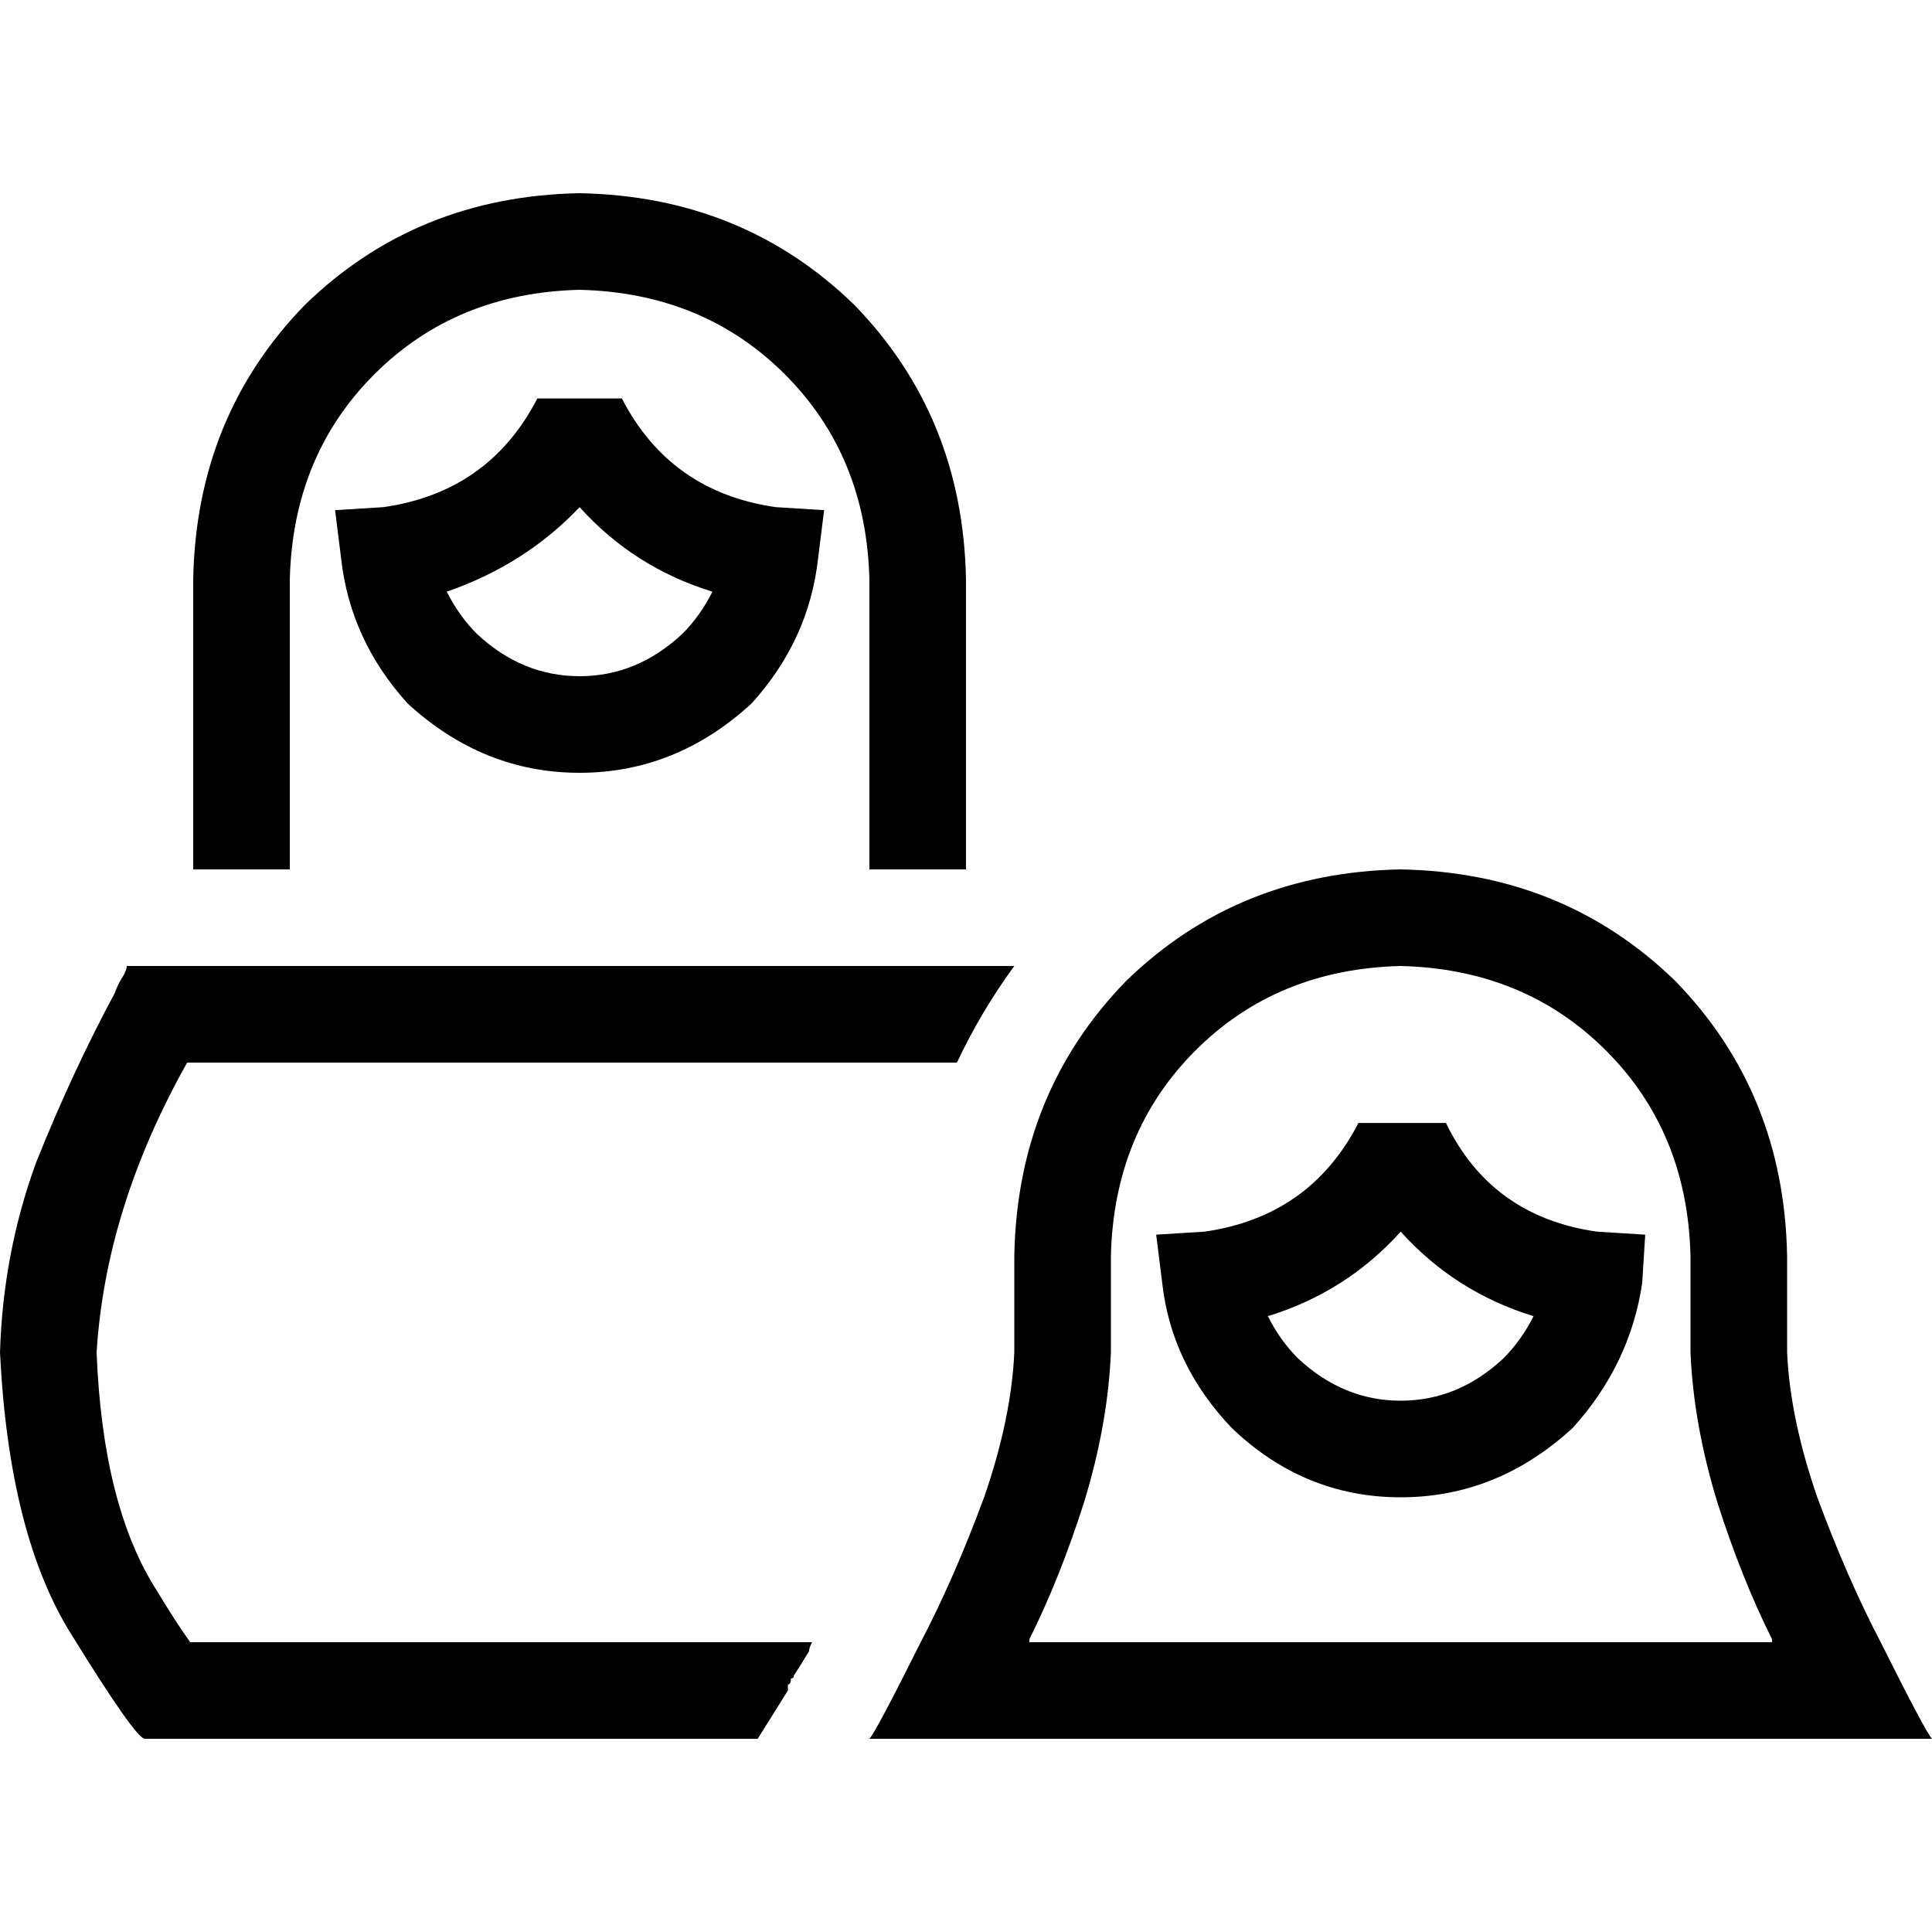 <svg xmlns="http://www.w3.org/2000/svg" viewBox="0 0 512 512">
  <path d="M 153.6 76.8 Q 186.4 77.6 208 99.2 L 208 99.2 L 208 99.2 Q 229.6 120.8 230.4 153.6 L 230.4 217.6 L 230.4 217.6 L 230.4 230.4 L 230.4 230.4 L 256 230.4 L 256 230.4 L 256 217.6 L 256 217.6 L 256 153.6 L 256 153.6 Q 255.2 110.4 226.4 80.8 Q 196.8 52 153.6 51.2 Q 110.4 52 80.8 80.8 Q 52 110.4 51.2 153.6 L 51.2 217.6 L 51.2 217.6 L 51.2 230.4 L 51.2 230.4 L 76.8 230.4 L 76.8 230.4 L 76.8 217.6 L 76.8 217.6 L 76.8 153.6 L 76.8 153.6 Q 77.6 120.8 99.2 99.2 Q 120.8 77.6 153.6 76.8 L 153.6 76.8 Z M 253.6 281.6 Q 260 268 268.8 256 L 33.6 256 L 33.6 256 Q 33.6 256.8 32.8 258.4 Q 31.2 260.8 30.4 263.2 L 30.4 263.2 L 30.4 263.2 L 30.4 263.2 L 30.4 263.2 Q 19.2 284 9.6 308 Q 0.8 332 0 358.4 Q 2.4 407.2 19.2 433.6 Q 36 460.8 38.4 460.8 L 200.8 460.8 L 200.8 460.8 L 208.8 448 L 208.8 448 L 208.8 448 L 208.8 448 L 208.8 448 L 208.8 448 L 208.8 448 L 208.8 448 L 208.8 448 L 208.8 448 L 208.8 447.2 L 208.8 447.2 L 208.8 447.2 L 208.8 447.2 Q 208.8 447.2 208.8 446.4 Q 209.6 446.4 209.6 444.8 Q 210.4 444.8 210.4 444 Q 212 441.6 214.4 437.6 Q 214.4 437.6 214.4 437.6 Q 214.4 436.8 215.2 435.2 L 50.4 435.2 L 50.4 435.2 Q 46.4 429.6 41.6 421.6 Q 27.2 399.2 25.6 358.4 Q 28 320 49.6 281.6 L 253.6 281.6 L 253.6 281.6 Z M 56.8 442.4 L 56.8 443.2 L 56.8 442.4 L 56.8 443.2 L 56.8 443.2 L 56.8 443.2 L 56.8 442.4 L 56.8 442.4 L 56.8 442.4 L 56.8 442.4 Z M 164.8 105.6 L 142.4 105.6 L 164.8 105.6 L 142.4 105.6 Q 129.6 130.4 101.6 134.4 L 88.8 135.2 L 88.8 135.2 L 90.4 148 L 90.4 148 Q 92.8 169.6 108 186.4 Q 128 204.8 153.6 204.8 Q 179.2 204.8 199.2 186.4 Q 214.4 169.6 216.8 148 L 218.4 135.2 L 218.4 135.2 L 205.6 134.4 L 205.6 134.4 Q 177.6 130.4 164.8 105.6 L 164.8 105.6 Z M 118.4 156.8 Q 139.2 149.6 153.6 134.4 Q 168 150.4 188.8 156.8 Q 185.6 163.2 180.8 168 Q 168.8 179.2 153.6 179.2 Q 138.4 179.2 126.4 168 Q 121.6 163.2 118.4 156.8 L 118.4 156.8 Z M 360 297.6 Q 347.2 322.4 319.2 326.4 L 306.4 327.2 L 306.4 327.2 L 308 340 L 308 340 Q 310.4 361.6 326.4 378.4 Q 345.6 396.8 371.2 396.8 Q 396.8 396.8 416.8 378.4 Q 432 361.6 435.2 340 L 436 327.2 L 436 327.2 L 423.2 326.4 L 423.2 326.4 Q 395.2 322.4 383.2 297.6 L 360 297.6 L 360 297.6 Z M 371.2 326.4 Q 385.6 342.4 406.4 348.8 Q 403.2 355.2 398.4 360 Q 386.4 371.2 371.2 371.2 Q 356 371.2 344 360 Q 339.2 355.2 336 348.8 Q 356.8 342.4 371.2 326.4 L 371.2 326.4 Z M 512 460.8 Q 510.4 459.2 498.4 435.2 Q 489.6 418.4 481.6 396.8 Q 474.4 376 473.6 358.4 L 473.6 332.8 L 473.6 332.8 Q 472.8 289.6 444 260 Q 414.4 231.2 371.2 230.4 Q 328 231.2 298.4 260 Q 269.6 289.6 268.8 332.8 L 268.8 358.4 L 268.8 358.4 Q 268 376 260.8 396.8 Q 252.8 418.4 244 435.2 Q 232 459.2 230.4 460.8 L 260 460.8 L 512 460.8 Z M 469.6 434.4 L 469.6 435.2 L 469.6 434.4 L 469.6 435.2 L 272.8 435.2 L 272.8 435.2 L 272.8 434.4 L 272.8 434.4 Q 280.8 418.4 287.2 398.4 Q 293.6 377.6 294.4 358.4 L 294.4 332.8 L 294.4 332.8 Q 295.2 300 316.8 278.4 Q 338.4 256.8 371.2 256 Q 404 256.8 425.6 278.4 Q 447.2 300 448 332.8 L 448 358.4 L 448 358.4 Q 448.8 377.6 455.2 398.4 Q 461.6 418.4 469.6 434.4 L 469.6 434.4 Z" />
</svg>